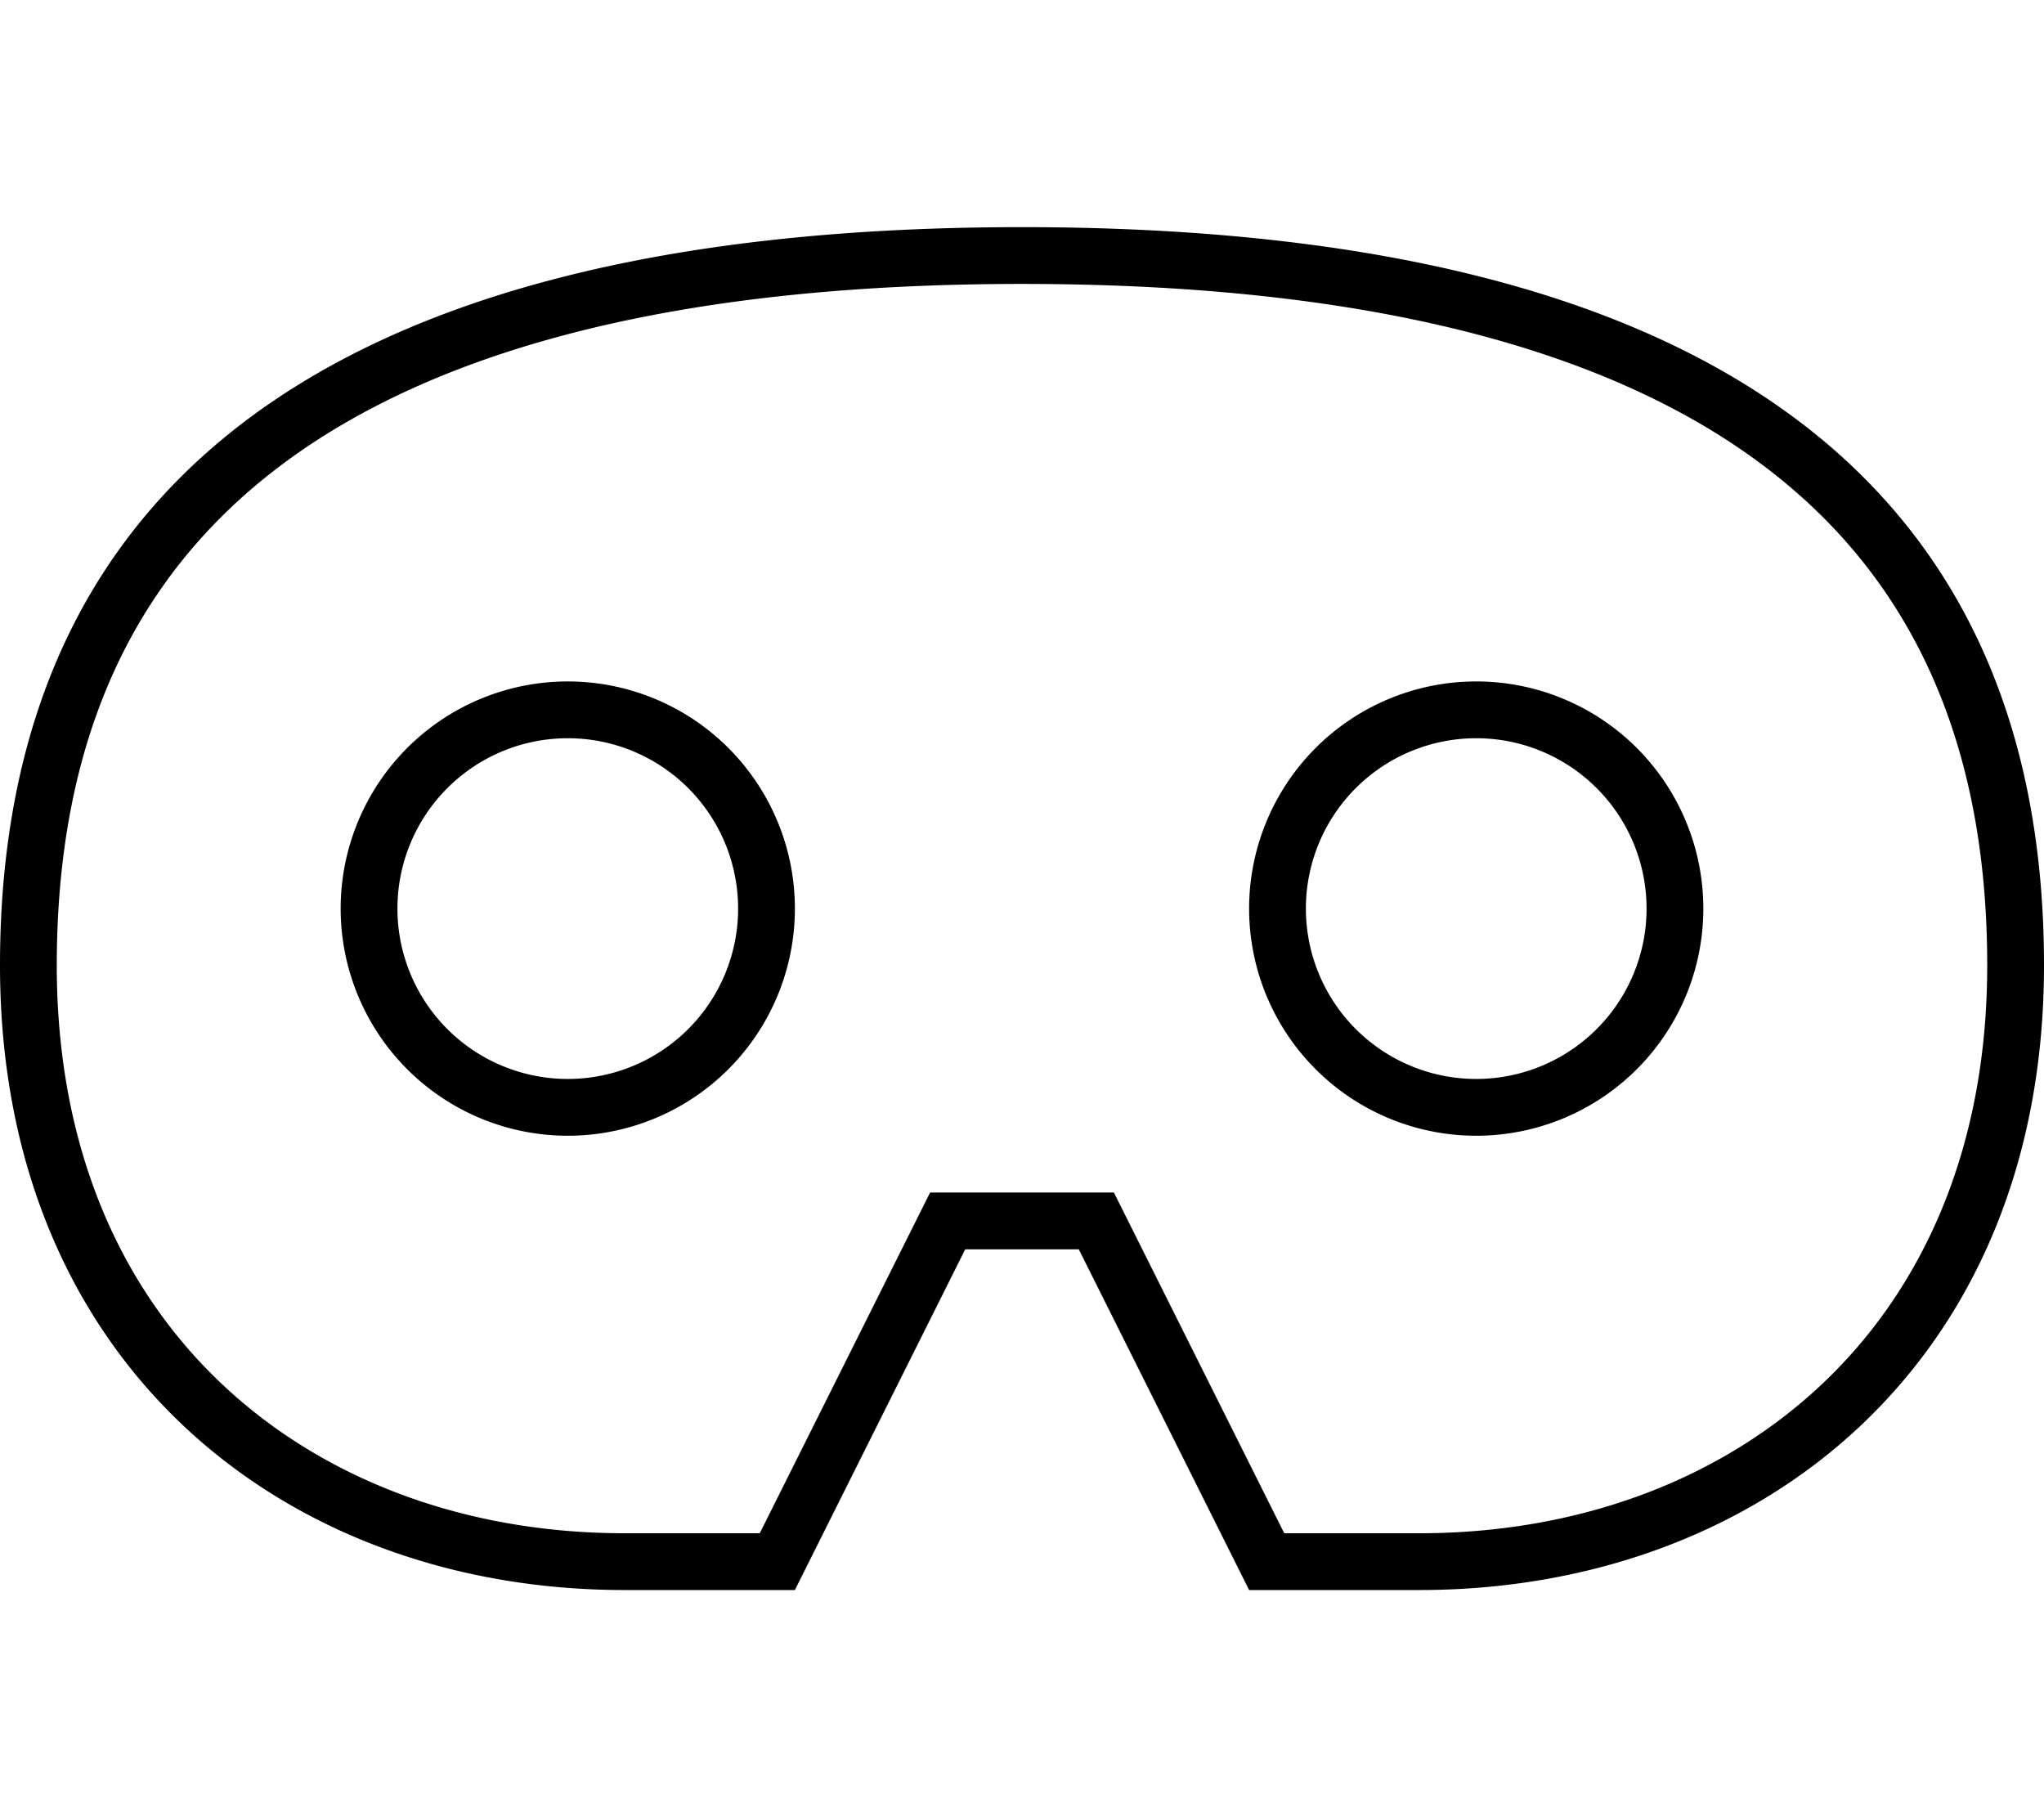 <svg xmlns="http://www.w3.org/2000/svg" viewBox="0 0 576 512"><!--! Font Awesome Pro 7.0.1 by @fontawesome - https://fontawesome.com License - https://fontawesome.com/license (Commercial License) Copyright 2025 Fonticons, Inc. --><path fill="currentColor" d="M262.1 336l51.8 0 48 96 38.1 0c44.5 0 84.4-14.8 113.1-41.7 28.5-26.7 46.9-66.4 46.9-118.3 0-52.9-15-99.8-54.5-133.9-39.9-34.5-107.4-58.1-217.5-58.1S110.4 103.6 70.5 138.1C31 172.2 16 219.1 16 272 16 324 34.4 363.6 62.9 390.3 91.6 417.2 131.5 432 176 432l38.1 0 43.6-87.2 4.4-8.8zM224 448l-48 0C80 448 0 384 0 272S64 64 288 64 576 160 576 272 496 448 400 448l-48 0-48-96-32 0-48 96zM160 304a48 48 0 1 0 0-96 48 48 0 1 0 0 96zm0-112a64 64 0 1 1 0 128 64 64 0 1 1 0-128zm304 64a48 48 0 1 0 -96 0 48 48 0 1 0 96 0zm-112 0a64 64 0 1 1 128 0 64 64 0 1 1 -128 0z"/></svg>